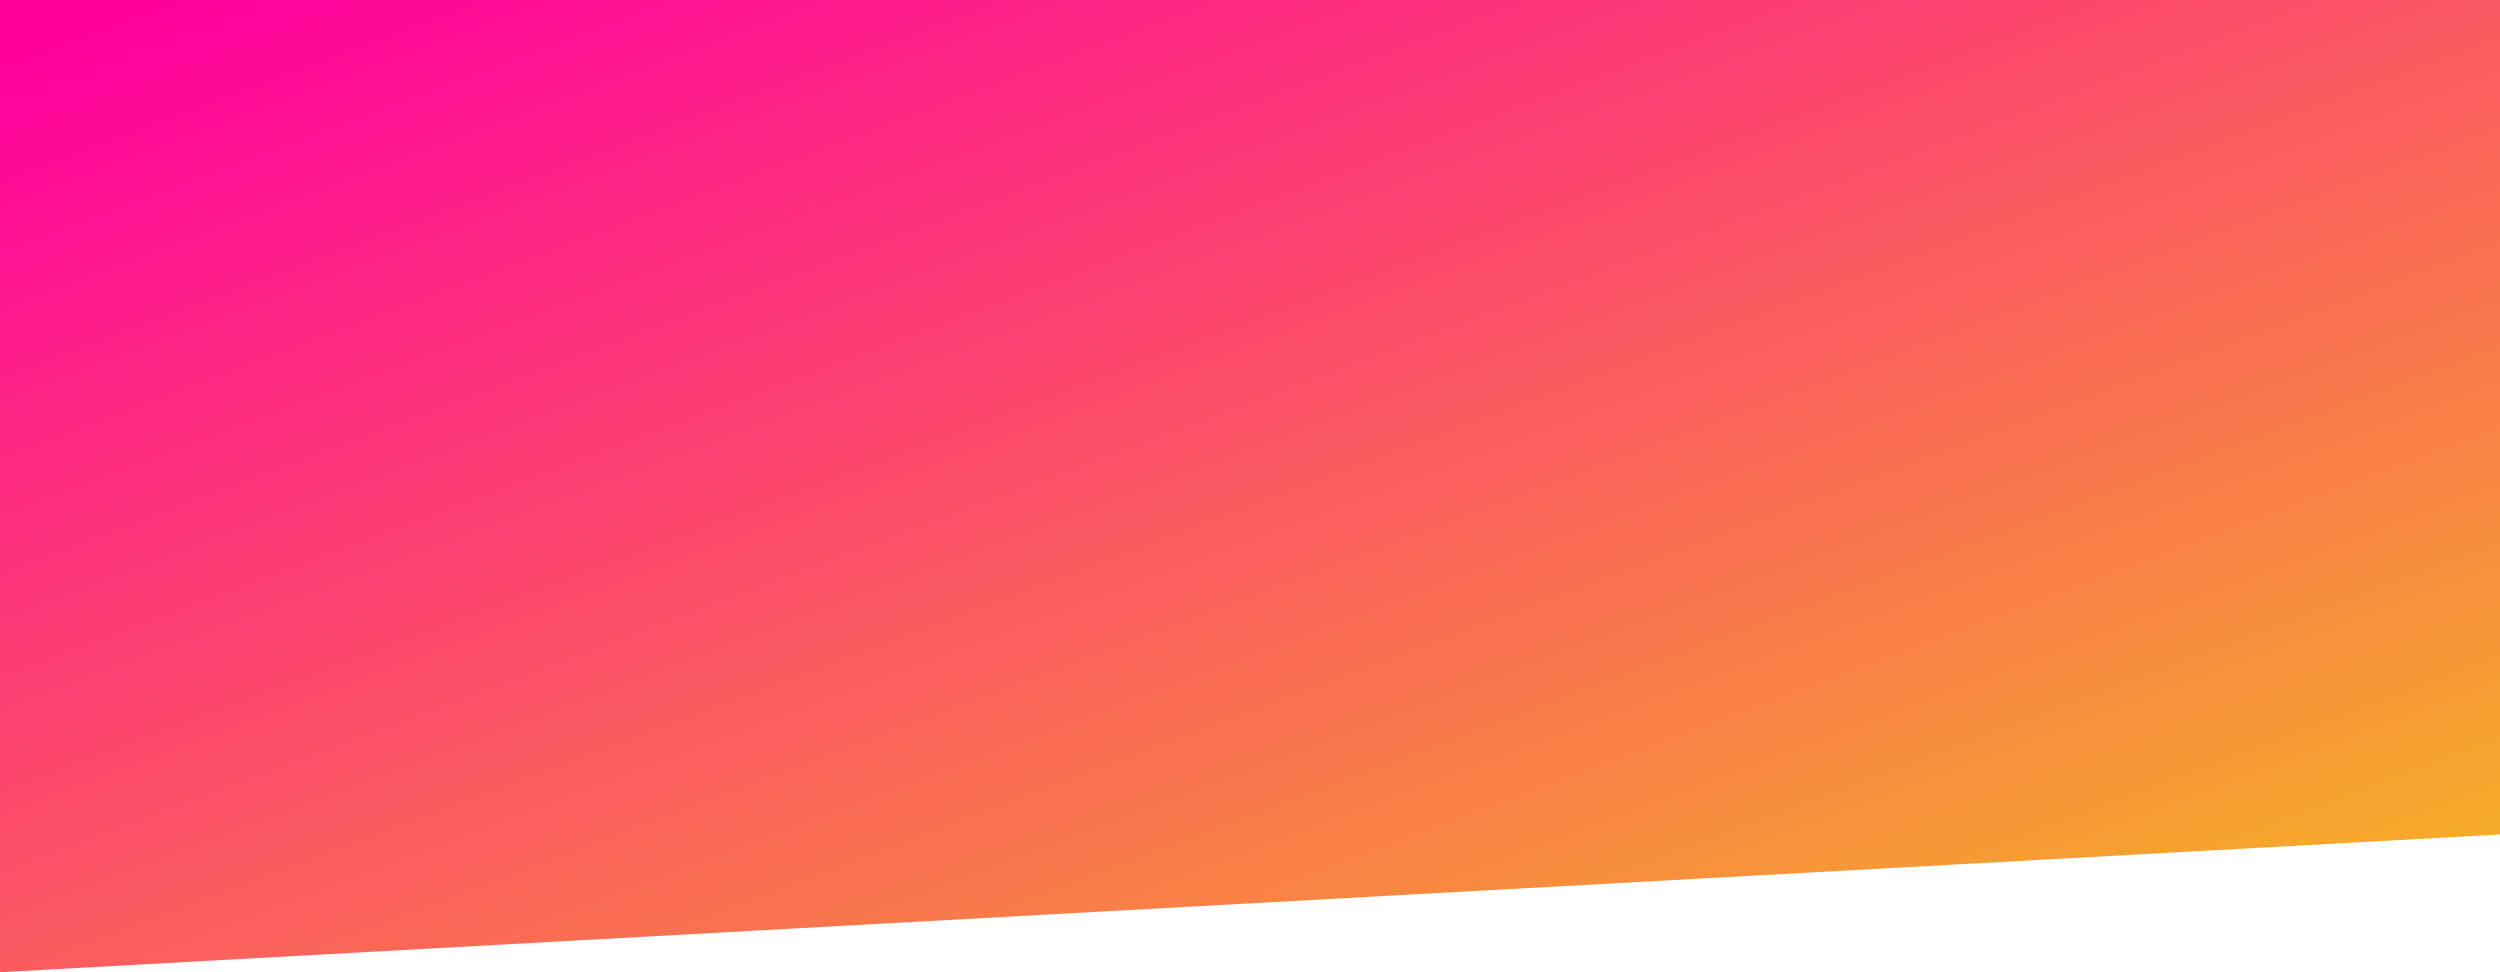 <svg
  width="1440"
  height="560"
  viewBox="0 0 1440 560"
  fill="none"
  xmlns="http://www.w3.org/2000/svg"
>
  <path
    fill-rule="evenodd"
    clip-rule="evenodd"
    d="M0 0H1440V480.657L0 560V0Z"
    fill="url(#paint0_linear)"
  />
  <defs>
    <linearGradient
      id="paint0_linear"
      x1="-608.758"
      y1="266.378"
      x2="-271.379"
      y2="1164.41"
      gradientUnits="userSpaceOnUse"
    >
      <stop stop-color="#FF009D" />
      <stop offset="1" stop-color="#F5B324" />
    </linearGradient>
  </defs>
</svg>